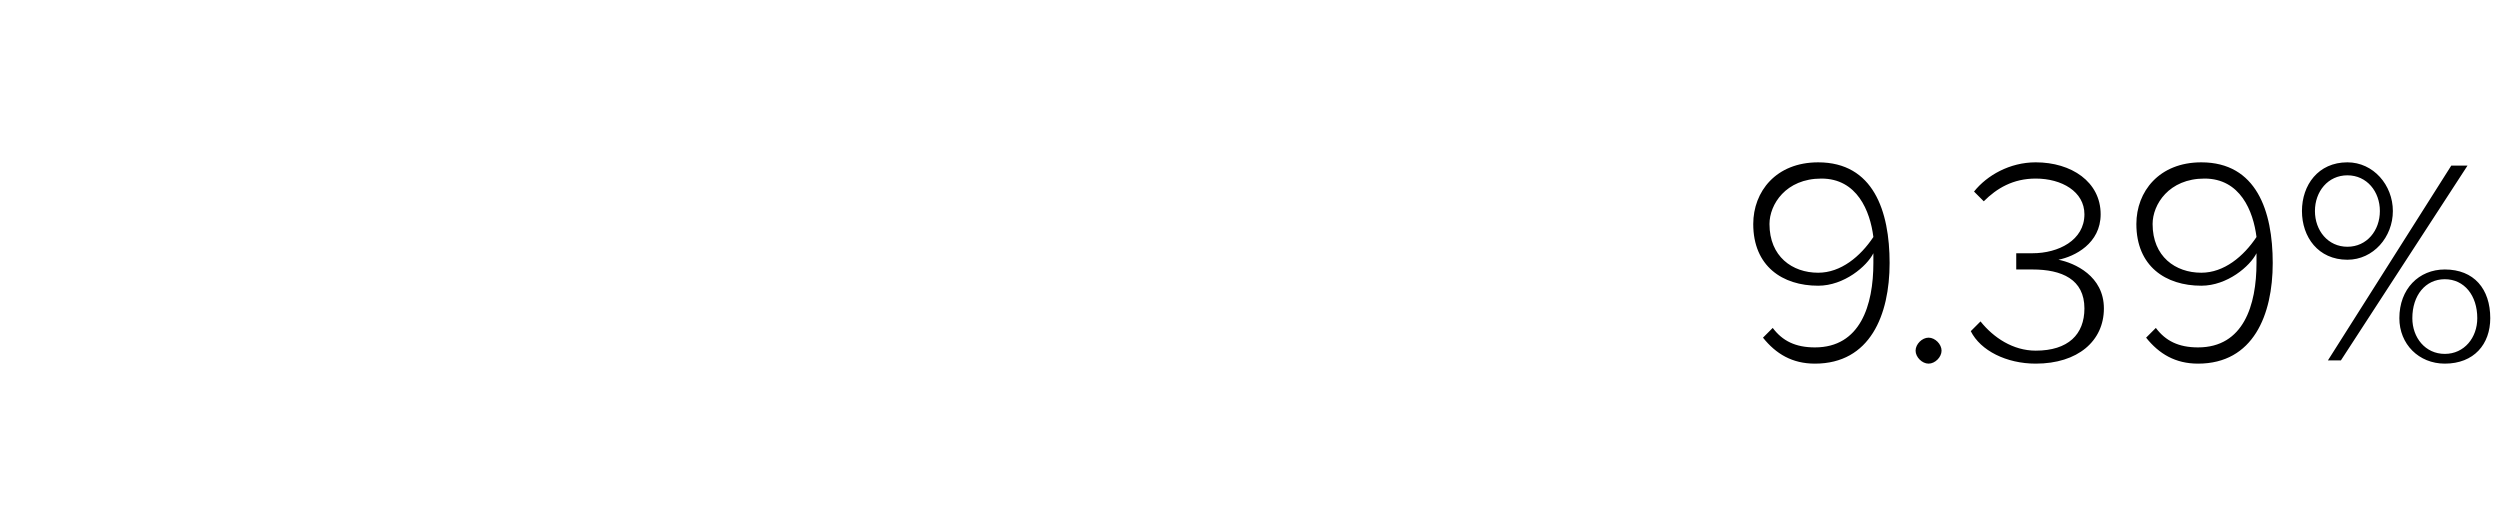 <?xml version="1.0" standalone="no"?><!DOCTYPE svg PUBLIC "-//W3C//DTD SVG 1.1//EN" "http://www.w3.org/Graphics/SVG/1.1/DTD/svg11.dtd"><svg xmlns="http://www.w3.org/2000/svg" version="1.1" width="77px" height="15.9px" viewBox="0 -4 77 15.9" style="top:-4px"><desc>9 39%</desc><defs/><g id="Polygon109619"><path d="m54.6 6.1c.3.4.7.6 1.3.6c1.4 0 1.8-1.3 1.8-2.6v-.3c-.2.4-.9 1-1.7 1c-1.1 0-2-.6-2-1.9c0-1 .7-1.9 2-1.9c1.7 0 2.2 1.5 2.2 3.1c0 1.6-.6 3.1-2.3 3.1c-.7 0-1.2-.3-1.6-.8l.3-.3zm1.5-4.6c-1.1 0-1.6.8-1.6 1.4c0 1 .7 1.5 1.5 1.5c.7 0 1.3-.5 1.7-1.1c-.1-.8-.5-1.8-1.6-1.8zm3.3 4.9c.2 0 .4.2.4.4c0 .2-.2.4-.4.4c-.2 0-.4-.2-.4-.4c0-.2.2-.4.4-.4zm1.6-.5c.4.5 1 .9 1.7.9c1 0 1.5-.5 1.5-1.3c0-.9-.7-1.2-1.6-1.2h-.5v-.5h.5c.8 0 1.6-.4 1.6-1.2c0-.7-.7-1.1-1.5-1.1c-.7 0-1.2.3-1.6.7l-.3-.3c.4-.5 1.1-.9 1.9-.9c1.1 0 2 .6 2 1.6c0 .9-.8 1.3-1.3 1.4c.5.1 1.4.5 1.4 1.5c0 1-.8 1.7-2.1 1.7c-.9 0-1.7-.4-2-1l.3-.3zm5.4.2c.3.4.7.6 1.3.6c1.4 0 1.8-1.3 1.8-2.6v-.3c-.2.4-.9 1-1.7 1c-1.1 0-2-.6-2-1.9c0-1 .7-1.9 2-1.9C69.5 1 70 2.5 70 4.1c0 1.6-.6 3.1-2.3 3.1c-.7 0-1.2-.3-1.6-.8l.3-.3zm1.5-4.6c-1.1 0-1.6.8-1.6 1.4c0 1 .7 1.5 1.5 1.5c.7 0 1.3-.5 1.7-1.1c-.1-.8-.5-1.8-1.6-1.8zm4.4-.5c.8 0 1.4.7 1.4 1.5c0 .8-.6 1.5-1.4 1.5c-.9 0-1.4-.7-1.4-1.5c0-.8.5-1.5 1.4-1.5zm3.2.1h.5l-3.9 6h-.4l3.8-6zm-3.2.3c-.6 0-1 .5-1 1.1c0 .6.4 1.1 1 1.1c.6 0 1-.5 1-1.1c0-.6-.4-1.1-1-1.1zm3 2.9c.9 0 1.4.6 1.4 1.5c0 .8-.5 1.4-1.4 1.4c-.8 0-1.4-.6-1.4-1.4c0-.9.6-1.5 1.4-1.5zm0 .3c-.6 0-1 .5-1 1.2c0 .6.4 1.1 1 1.1c.6 0 1-.5 1-1.1c0-.7-.4-1.2-1-1.2z" stroke="none" fill="#000"/></g></svg>